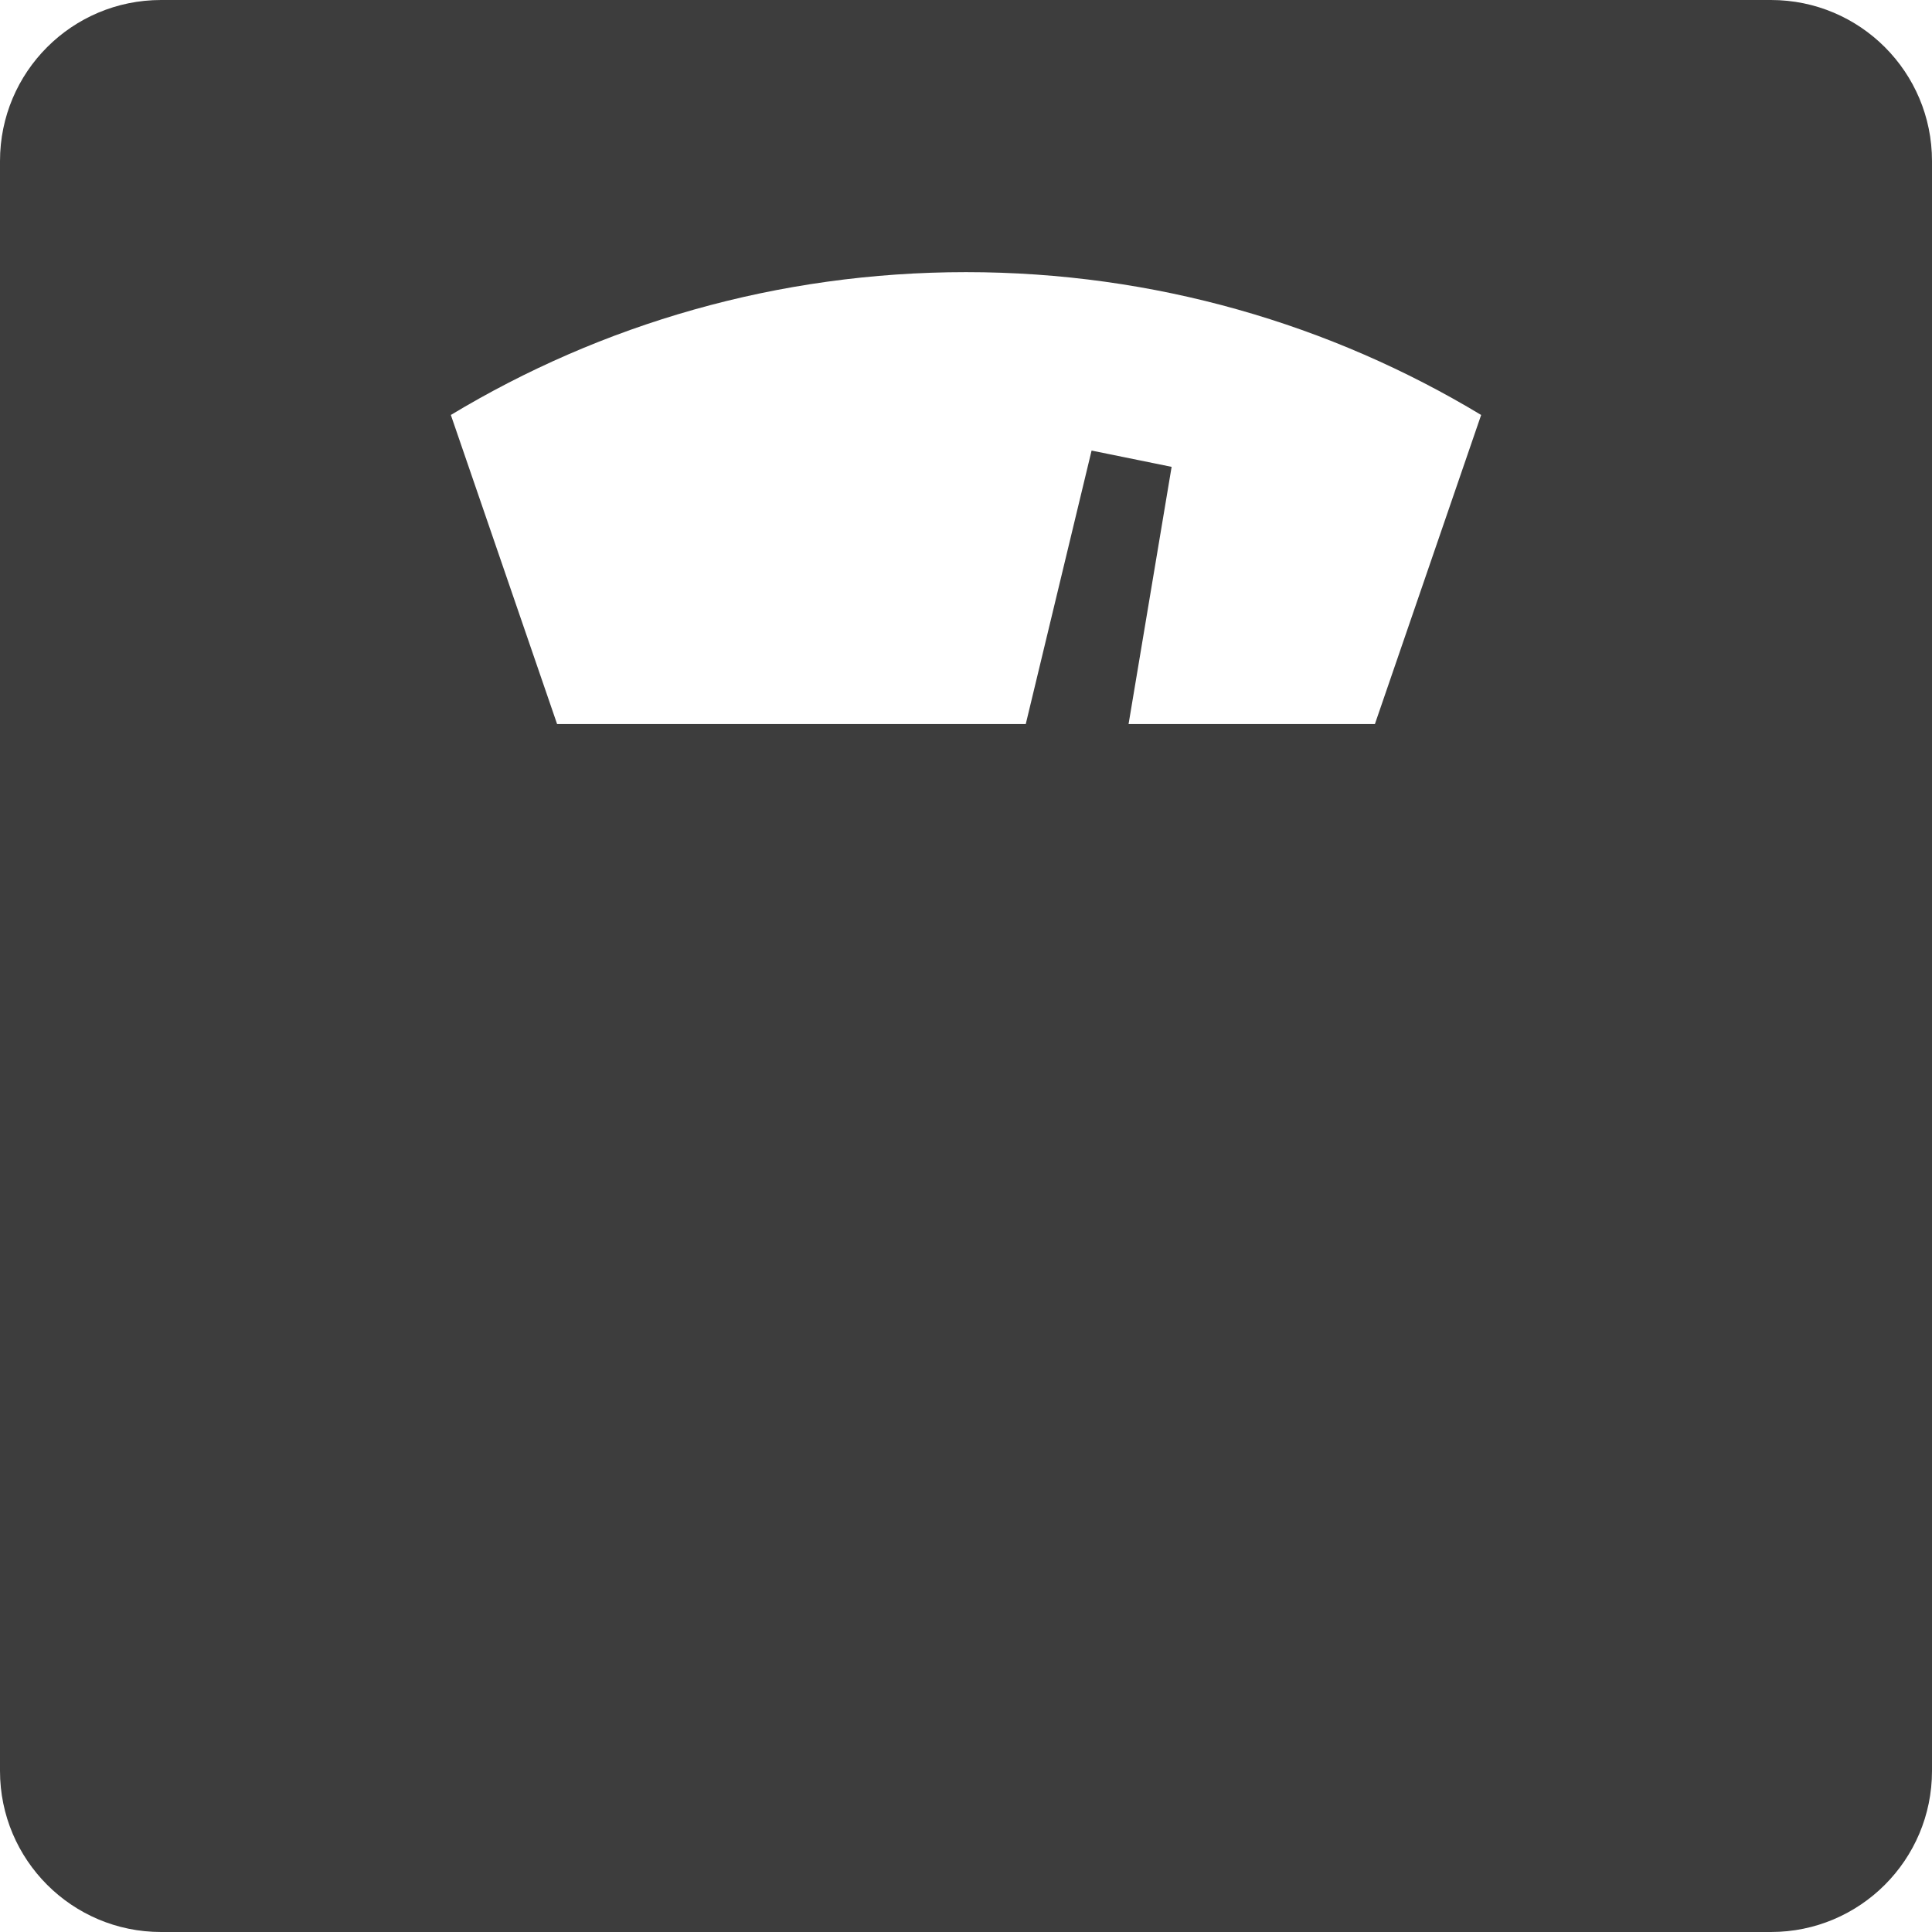 <svg width="14" height="14" viewBox="0 0 14 14" fill="none" xmlns="http://www.w3.org/2000/svg">
<path d="M12.833 0H1.167C0.522 0 0 0.522 0 1.167V12.833C0 13.477 0.522 14 1.167 14H12.833C13.478 14 14 13.477 14 12.833V1.167C14 0.522 13.478 0 12.833 0ZM9.963 5.247H8.178L8.49 3.383L8.2 3.324L7.91 3.265L7.433 5.247H4.037L3.267 3.007C4.357 2.35 5.634 1.972 7 1.972C8.366 1.972 9.643 2.35 10.733 3.007L9.963 5.247Z" fill="#3D3D3D"/>
</svg>
